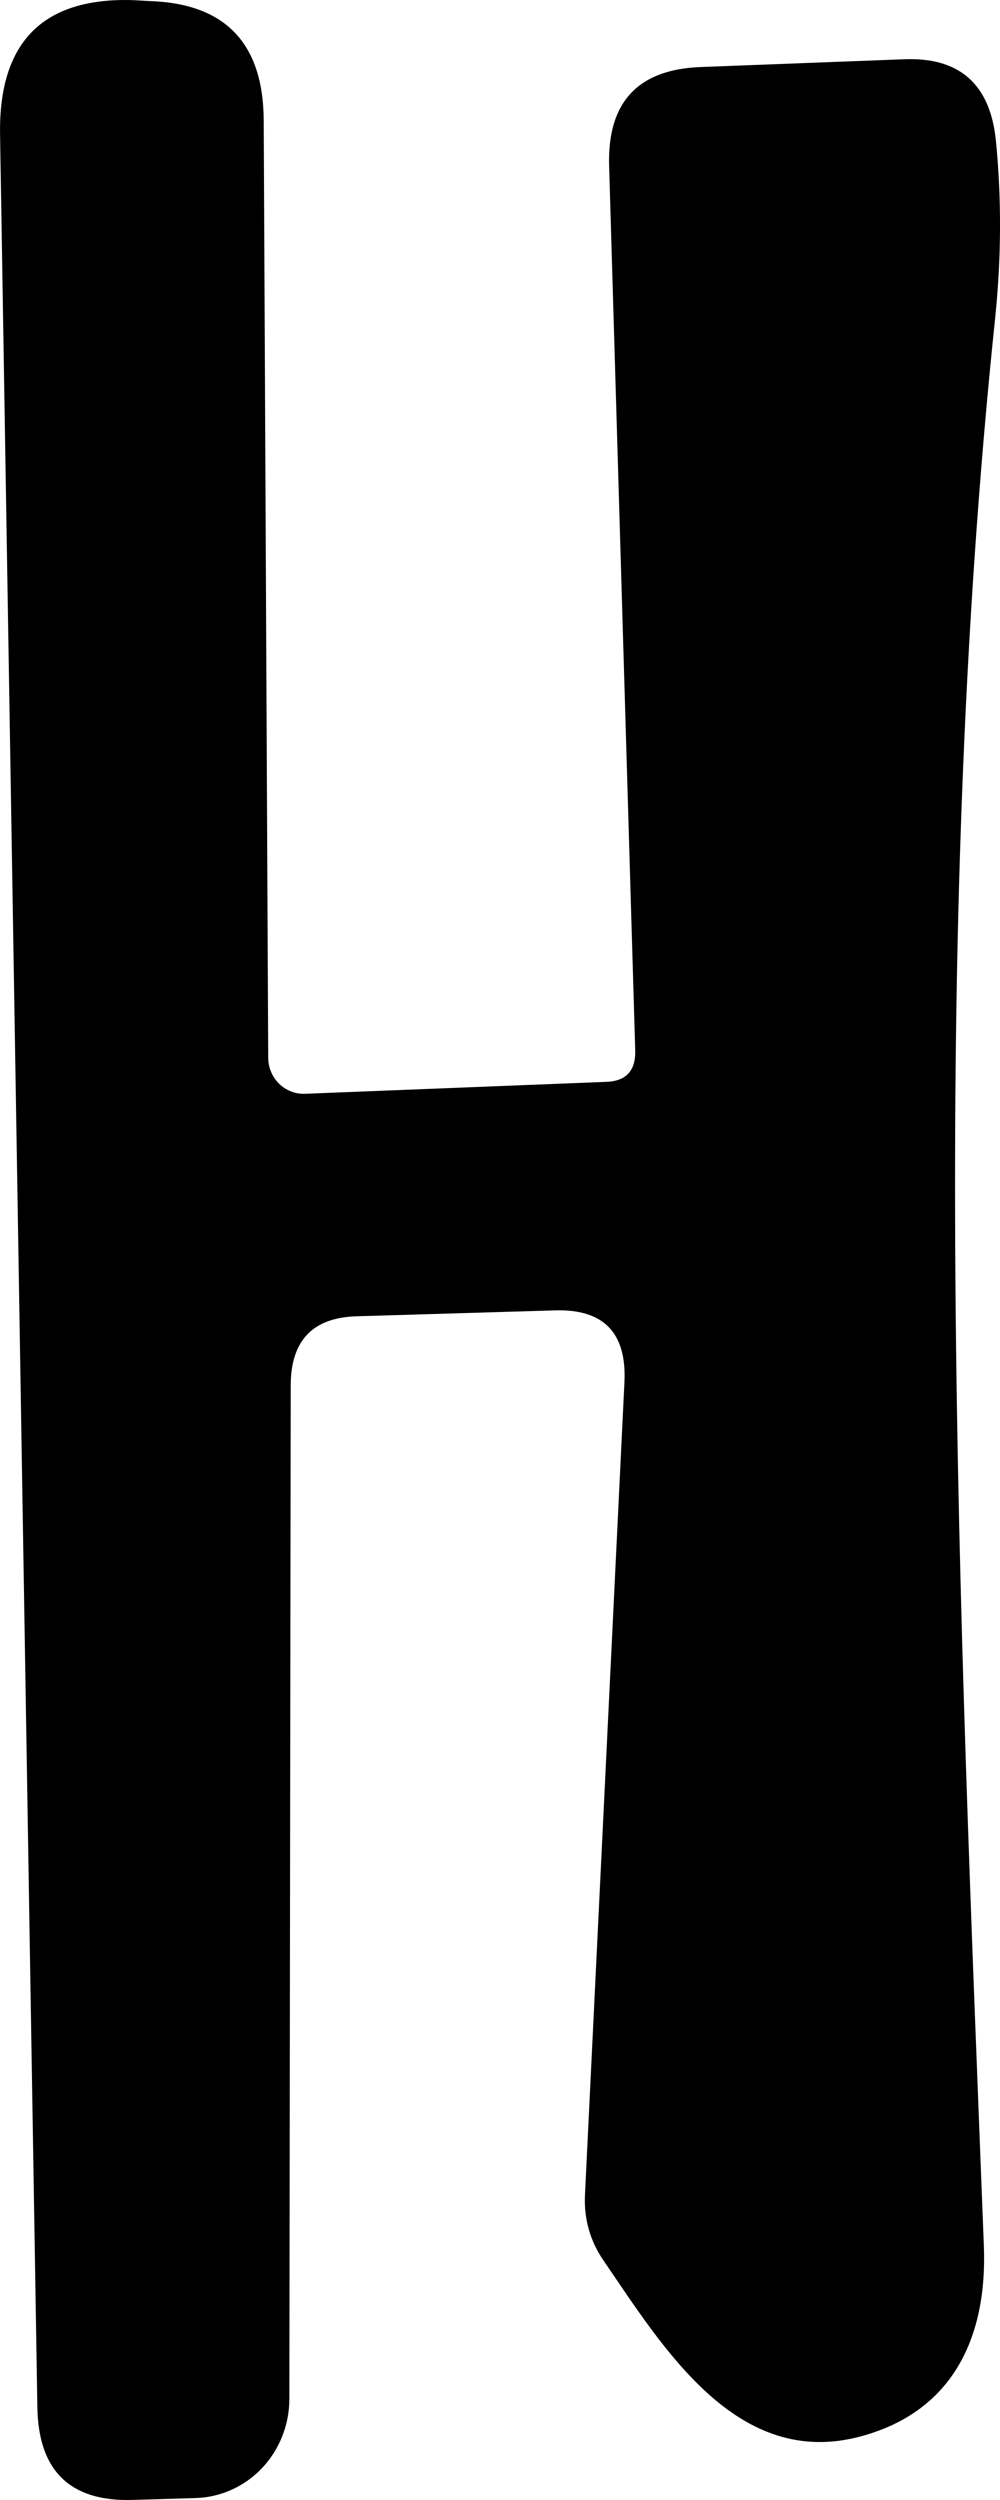 <svg width="14" height="35" viewBox="0 0 14 35" fill="none" xmlns="http://www.w3.org/2000/svg">
<path d="M8.484 15.146C8.765 15.138 8.902 14.99 8.893 14.703L8.528 2.333C8.499 1.442 8.92 0.978 9.793 0.939L12.648 0.83C13.432 0.796 13.864 1.177 13.943 1.973C14.023 2.787 14.019 3.618 13.931 4.465C13.006 13.316 13.428 22.488 13.774 31.441C13.824 32.706 13.352 33.753 12.063 34.106C10.315 34.588 9.277 32.854 8.453 31.653C8.264 31.379 8.176 31.075 8.189 30.741L8.742 19.353C8.776 18.664 8.455 18.328 7.78 18.345L4.994 18.428C4.378 18.445 4.07 18.769 4.07 19.398L4.051 33.592C4.049 33.954 3.91 34.3 3.664 34.558C3.417 34.816 3.082 34.965 2.73 34.973L1.856 34.999C0.98 35.025 0.535 34.59 0.523 33.695L0.001 1.884C-0.02 0.59 0.6 -0.037 1.862 0.002L2.095 0.015C3.156 0.049 3.688 0.608 3.692 1.691L3.755 14.806C3.755 14.874 3.768 14.942 3.795 15.005C3.821 15.068 3.859 15.124 3.907 15.172C3.955 15.219 4.012 15.256 4.075 15.28C4.137 15.305 4.204 15.316 4.271 15.313L8.484 15.146Z" fill="black"/>
</svg>
